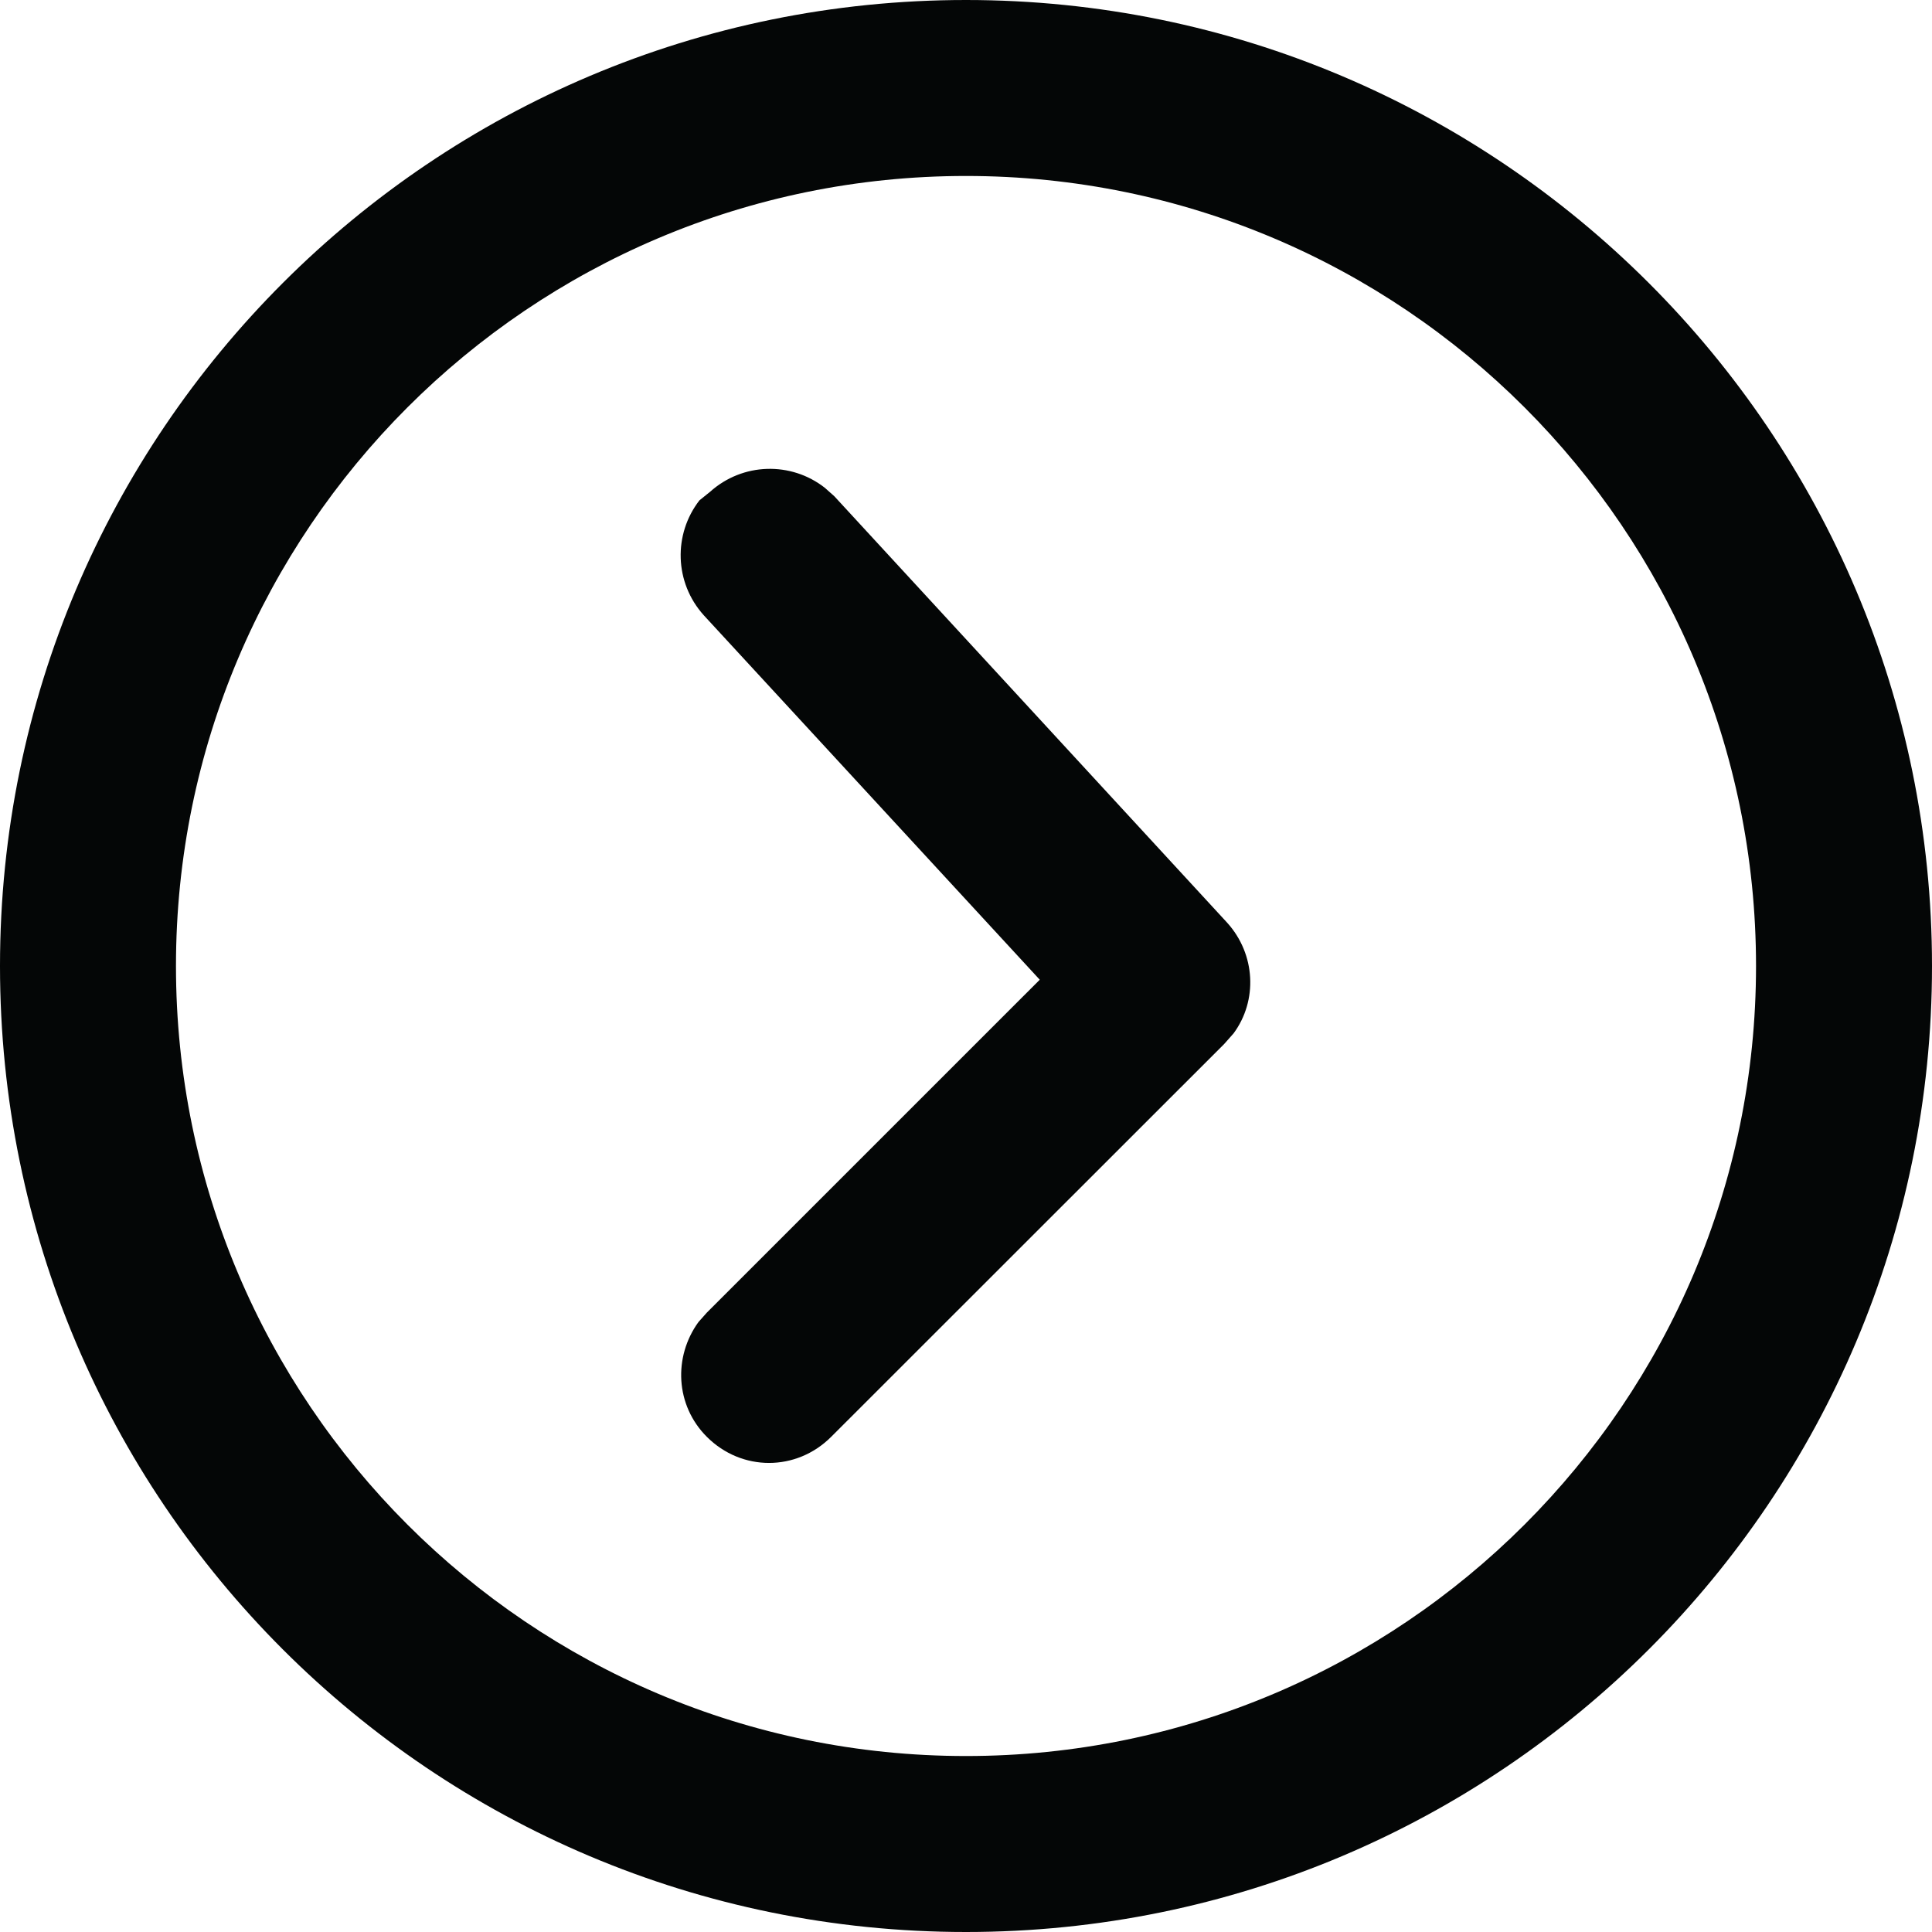 <svg xmlns="http://www.w3.org/2000/svg" version="1.0" viewBox="0 0 375 375">
  <path fill="#040606" d="M187.5 34.156c84.66 0 153.344 68.684 153.344 153.344S272.16 340.844 187.5 340.844 34.156 272.16 34.156 187.5 102.84 34.156 187.5 34.156ZM187.5 0C84.027 0 0 83.828 0 187.5S83.828 375 187.5 375 375 290.973 375 187.5 290.973 0 187.5 0"/>
  <path fill="#040606" d="M137.797 95.48c6.355-5.727 15.777-5.926 22.305-.797l1.832 1.629 76.27 82.797c5.527 6.125 5.926 15.117 1.23 21.473l-1.828 2.066-76.273 76.238c-6.758 6.758-17.379 6.758-24.137 0-6.125-6.125-6.523-15.516-1.629-22.273l1.629-1.832 64.621-64.617-65.219-70.746c-5.727-6.359-5.926-15.746-.832-22.305l2.031-1.633"/>
</svg>
